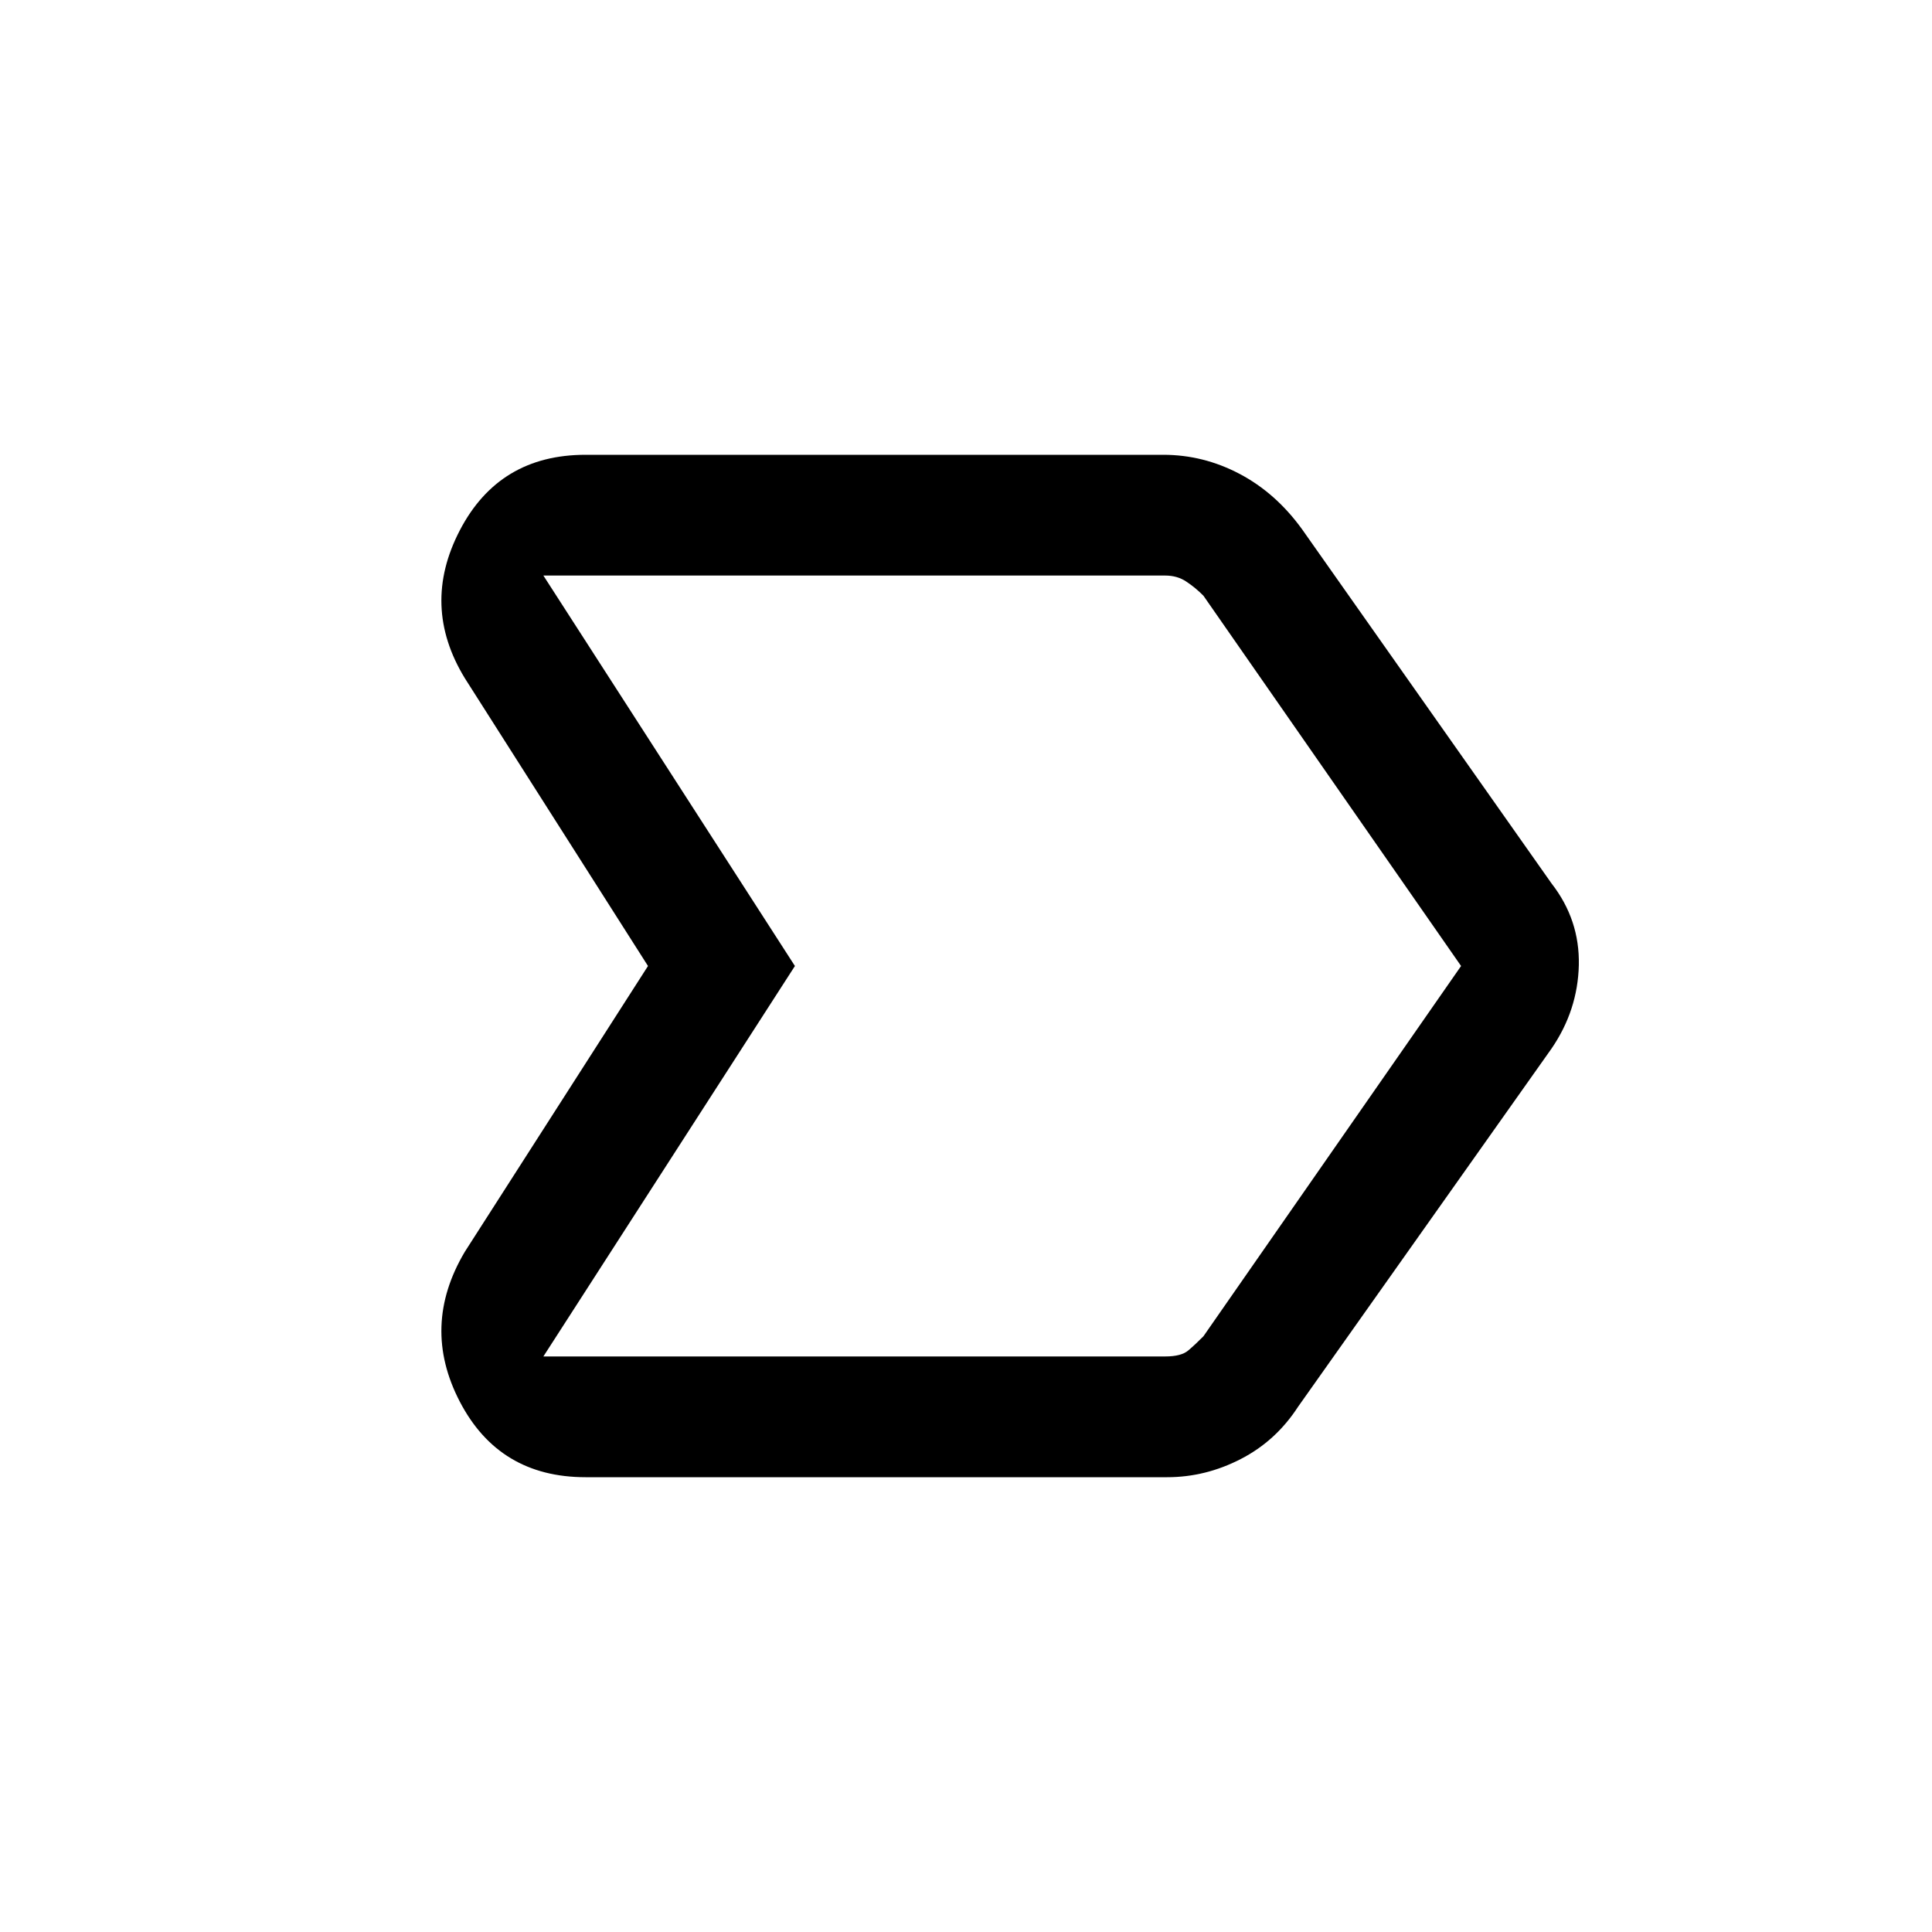 <svg xmlns="http://www.w3.org/2000/svg" height="20" width="20"><path d="M4.812 12.958 6.708 10 4.812 7.021Q4.354 6.271 4.76 5.49Q5.167 4.708 6.062 4.708H12.042Q12.458 4.708 12.833 4.906Q13.208 5.104 13.479 5.479L16.062 9.146Q16.354 9.521 16.344 9.99Q16.333 10.458 16.062 10.854L13.438 14.562Q13.208 14.917 12.844 15.104Q12.479 15.292 12.083 15.292H6.062Q5.167 15.292 4.76 14.51Q4.354 13.729 4.812 12.958ZM5.625 14.042H12.062Q12.229 14.042 12.302 13.979Q12.375 13.917 12.458 13.833L15.125 10L12.458 6.167Q12.375 6.083 12.281 6.021Q12.188 5.958 12.062 5.958H5.625L8.229 10ZM8.229 10 5.625 5.958Q5.625 5.958 5.625 5.958Q5.625 5.958 5.625 5.958L8.229 10L5.625 14.042Q5.625 14.042 5.625 14.042Q5.625 14.042 5.625 14.042Z"/></svg>